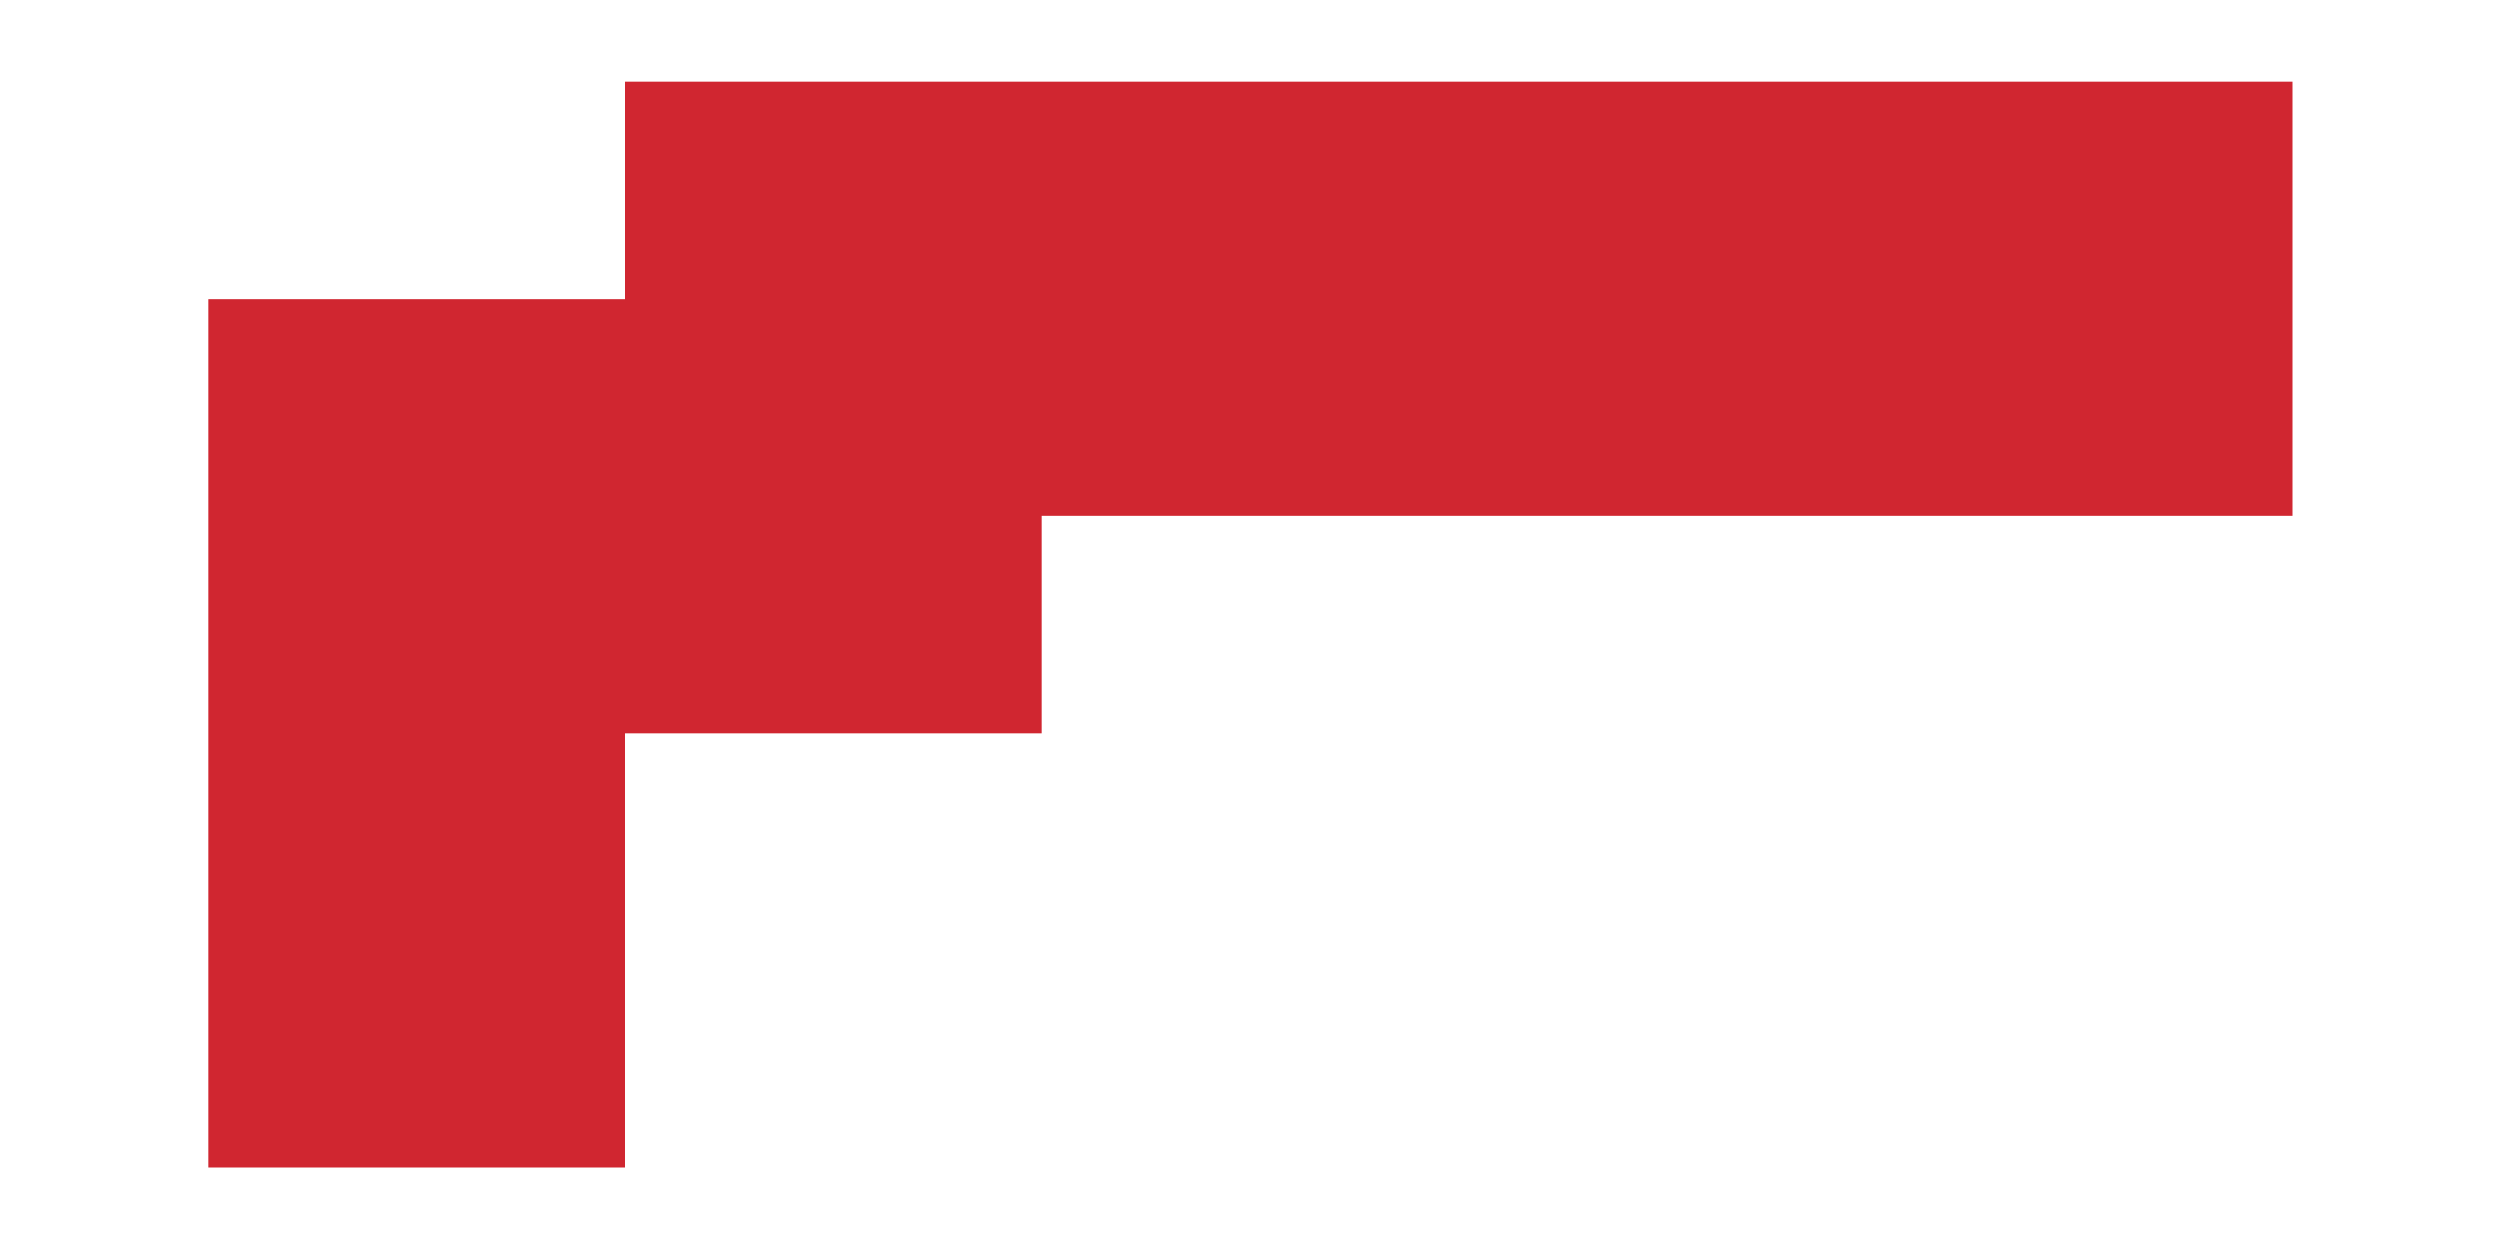 <?xml version="1.0" encoding="utf-8"?>
<!-- Generator: Adobe Illustrator 20.1.0, SVG Export Plug-In . SVG Version: 6.00 Build 0)  -->
<svg version="1.0" id="Layer_1" xmlns="http://www.w3.org/2000/svg" xmlns:xlink="http://www.w3.org/1999/xlink" x="0px" y="0px"
	 viewBox="0 0 300 150" style="enable-background:new 0 0 300 150;" xml:space="preserve">
<style type="text/css">
	.st0{fill:#D02630;}
</style>
<polygon class="st0" points="225.1,9.8 175.1,9.8 125,9.8 75,9.8 75,35.9 25,35.9 25,61.9 25,88 25,114 25,140.1 75,140.1 75,114 
	75,88 125,88 125,61.9 175.1,61.9 225.1,61.9 275.1,61.9 275.1,35.9 275.1,9.8 "/>
</svg>
